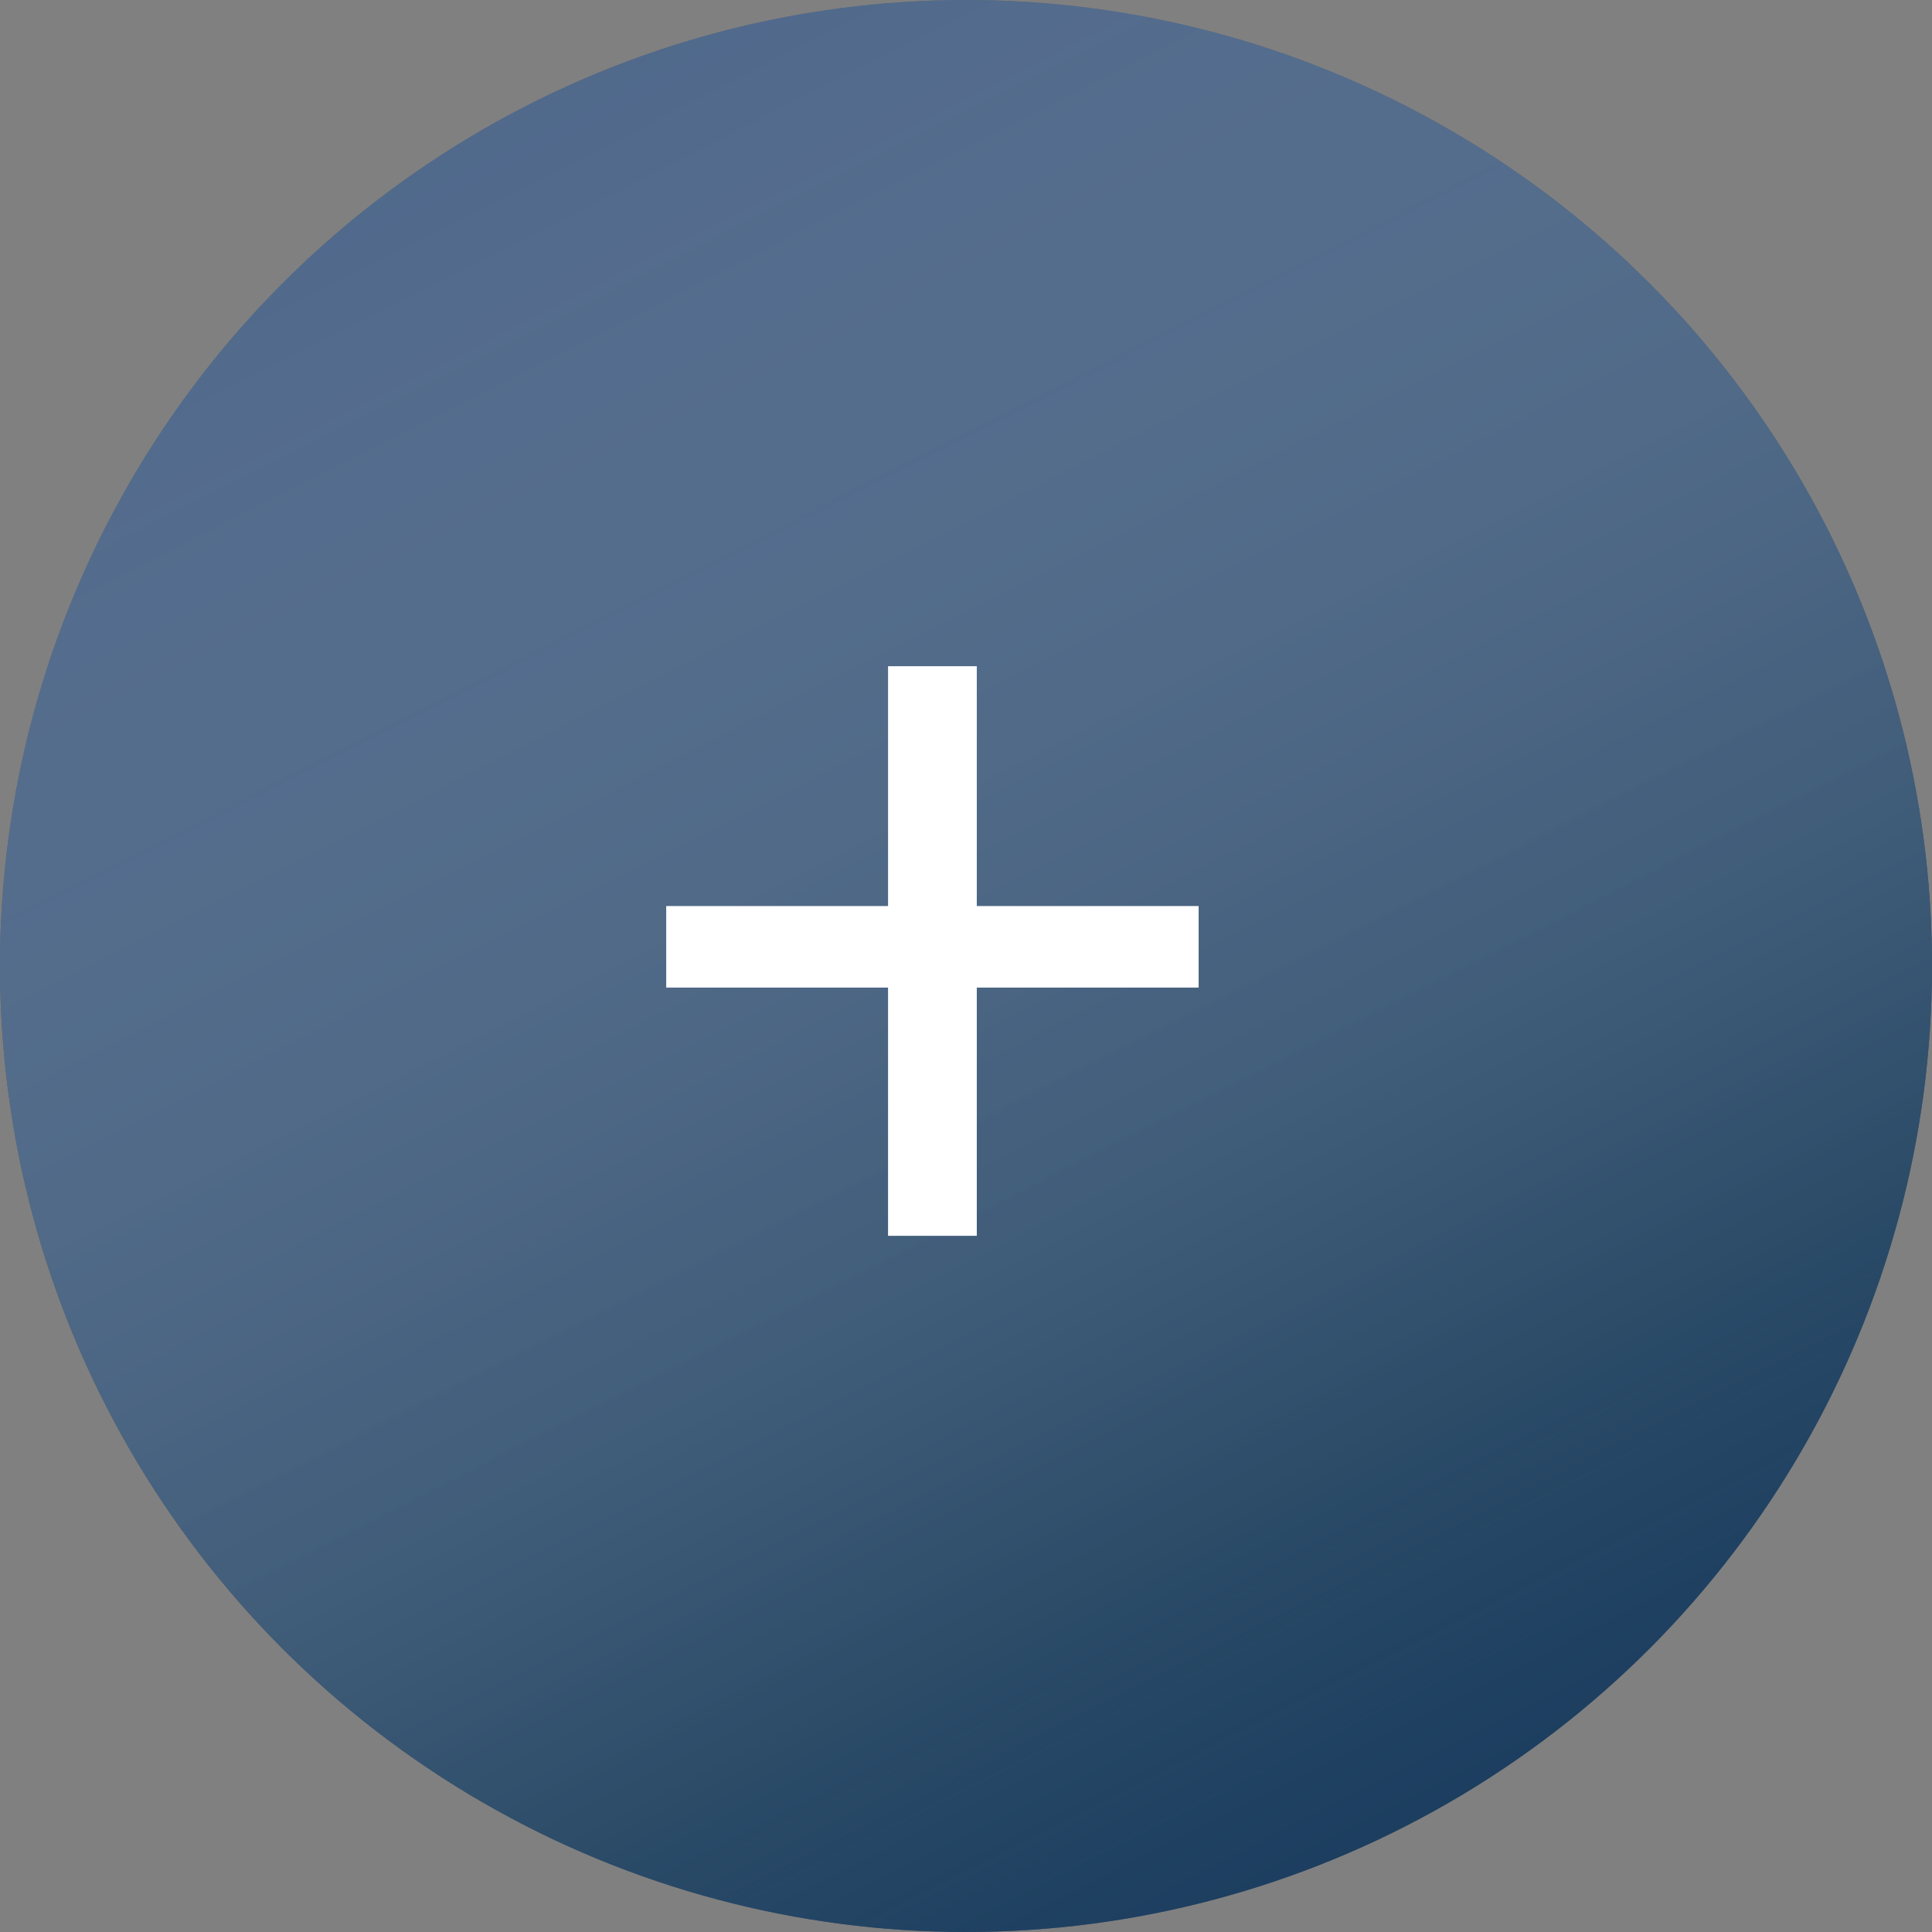 <?xml version="1.0" encoding="UTF-8"?>
<svg width="29px" height="29px" viewBox="0 0 29 29" version="1.1" xmlns="http://www.w3.org/2000/svg" xmlns:xlink="http://www.w3.org/1999/xlink">
    <rect x="0" y="0" width="29" height="29" fill="#808080" stroke="none"/>
    <!-- Generator: Sketch 52.5 (67469) - http://www.bohemiancoding.com/sketch -->
    <title>button_plus</title>
    <desc>Created with Sketch.</desc>
    <defs>
        <linearGradient x1="10.131%" y1="14.731%" x2="65.163%" y2="123.31%" id="linearGradient-1">
            <stop stop-color="#F0F5FB" stop-opacity="0.274" offset="0%"></stop>
            <stop stop-color="#38586C" stop-opacity="0.661" offset="66.302%"></stop>
            <stop stop-color="#0E354C" stop-opacity="0.282" offset="100%"></stop>
        </linearGradient>
    </defs>
    <g id="button_plus" stroke="none" stroke-width="1" fill="none" fill-rule="evenodd">
        <g id="Group-20">
            <circle id="Oval" fill="#143461" cx="14.5" cy="14.5" r="14.5"></circle>
            <circle id="Oval-Copy" fill="url(#linearGradient-1)" cx="14.5" cy="14.5" r="14.5"></circle>
        </g>
        <polygon id="+" fill="#FFFFFF" points="14.662 14.824 14.662 18.55 13.33 18.55 13.33 14.824 10 14.824 10 13.6 13.33 13.6 13.33 10 14.662 10 14.662 13.6 17.992 13.6 17.992 14.824"></polygon>
    </g>
</svg>